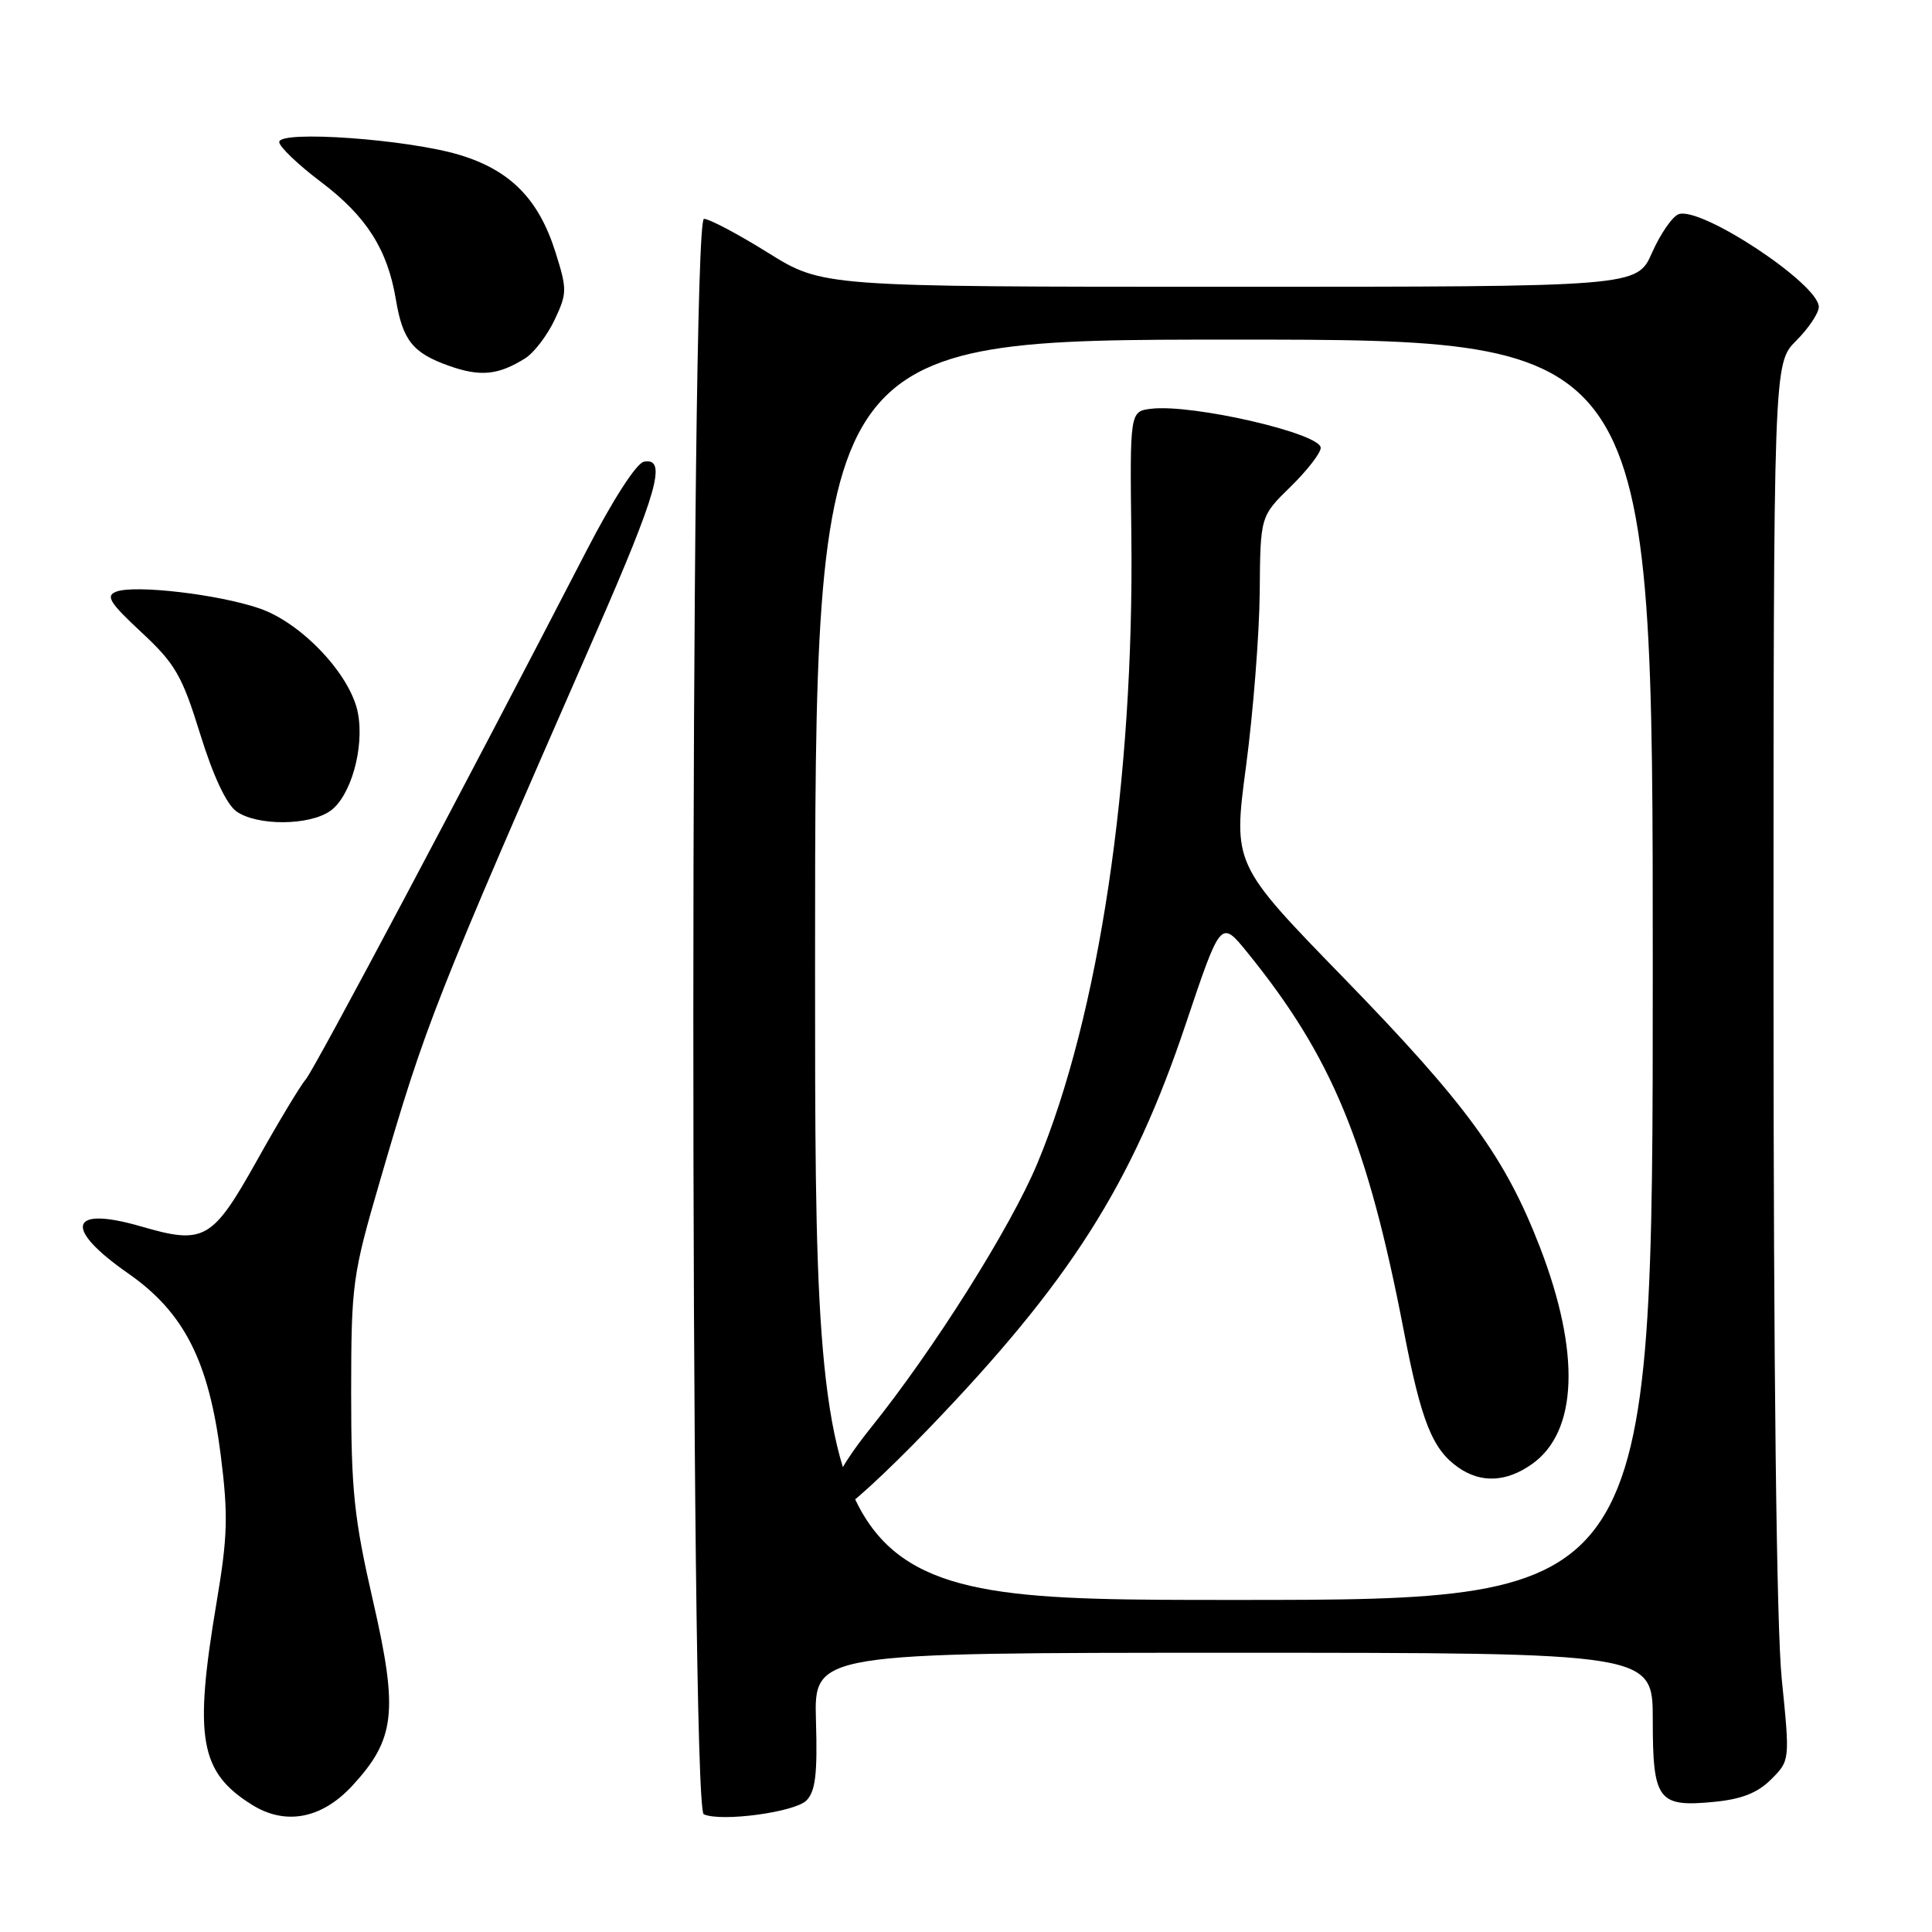<?xml version="1.0" encoding="UTF-8" standalone="no"?>
<!DOCTYPE svg PUBLIC "-//W3C//DTD SVG 1.1//EN" "http://www.w3.org/Graphics/SVG/1.1/DTD/svg11.dtd" >
<svg xmlns="http://www.w3.org/2000/svg" xmlns:xlink="http://www.w3.org/1999/xlink" version="1.1" viewBox="0 0 256 256">
 <g >
 <path fill="currentColor"
d=" M 46.68 236.62 C 52.38 230.45 52.79 226.79 49.44 212.19 C 46.91 201.17 46.53 197.53 46.53 184.50 C 46.54 170.10 46.70 168.98 50.34 156.50 C 56.48 135.44 57.44 133.03 78.90 84.00 C 87.14 65.17 88.44 60.58 85.32 61.18 C 84.33 61.37 81.19 66.24 77.70 73.00 C 61.88 103.63 41.69 141.66 40.53 143.00 C 39.82 143.82 36.90 148.66 34.06 153.75 C 28.12 164.35 27.07 164.95 18.66 162.50 C 9.14 159.74 8.34 162.71 16.98 168.73 C 24.39 173.89 27.67 180.34 29.25 192.82 C 30.25 200.77 30.17 203.60 28.70 212.31 C 25.67 230.29 26.46 234.81 33.37 239.13 C 37.81 241.92 42.63 241.01 46.68 236.62 Z  M 106.85 238.58 C 108.05 237.38 108.33 235.05 108.12 228.02 C 107.86 219.00 107.86 219.00 163.43 219.00 C 219.00 219.00 219.00 219.00 219.00 227.88 C 219.00 238.55 219.69 239.48 227.09 238.76 C 230.75 238.41 232.88 237.58 234.68 235.78 C 237.18 233.28 237.18 233.28 236.09 222.47 C 235.40 215.64 235.00 181.53 235.00 129.90 C 235.00 48.15 235.00 48.15 238.00 45.15 C 239.65 43.50 241.00 41.48 241.00 40.67 C 241.00 37.62 225.33 27.27 222.41 28.39 C 221.58 28.71 220.00 31.01 218.90 33.49 C 216.91 38.00 216.91 38.00 162.96 38.00 C 109.01 38.00 109.01 38.00 101.78 33.50 C 97.81 31.02 93.98 29.00 93.28 29.00 C 91.42 29.00 91.39 239.56 93.25 240.40 C 95.56 241.44 105.29 240.13 106.85 238.58 Z  M 43.75 107.46 C 46.47 105.56 48.30 99.12 47.43 94.50 C 46.49 89.44 39.97 82.52 34.36 80.61 C 28.88 78.74 17.85 77.46 15.40 78.40 C 13.96 78.95 14.53 79.87 18.74 83.78 C 23.23 87.96 24.12 89.50 26.53 97.28 C 28.26 102.87 30.02 106.60 31.35 107.53 C 34.09 109.45 40.97 109.41 43.75 107.46 Z  M 69.60 47.47 C 70.76 46.74 72.50 44.46 73.48 42.40 C 75.15 38.87 75.16 38.35 73.60 33.41 C 71.39 26.39 67.63 22.57 60.94 20.54 C 54.08 18.45 37.00 17.23 37.00 18.82 C 37.00 19.43 39.50 21.83 42.57 24.14 C 48.55 28.66 51.35 33.06 52.45 39.66 C 53.36 45.11 54.70 46.78 59.51 48.48 C 63.66 49.95 66.04 49.71 69.60 47.47 Z  M 108.00 128.50 C 108.00 45.00 108.00 45.00 163.50 45.00 C 219.00 45.00 219.00 45.00 219.00 128.50 C 219.00 212.00 219.00 212.00 163.50 212.00 C 108.00 212.00 108.00 212.00 108.00 128.50 Z  M 122.94 189.42 C 141.81 169.82 149.98 156.98 157.12 135.68 C 161.76 121.87 161.76 121.87 165.26 126.18 C 176.51 140.05 181.20 151.39 186.03 176.44 C 188.33 188.36 189.81 192.05 193.22 194.44 C 196.24 196.56 199.63 196.40 203.02 193.98 C 209.07 189.68 209.44 179.23 204.05 165.26 C 199.43 153.31 194.34 146.34 177.97 129.50 C 163.38 114.50 163.38 114.50 165.11 101.50 C 166.06 94.35 166.87 83.98 166.92 78.45 C 167.00 68.41 167.00 68.41 171.00 64.50 C 173.20 62.35 175.00 60.03 175.00 59.34 C 175.00 57.43 158.05 53.52 152.57 54.16 C 149.71 54.50 149.71 54.50 149.91 71.00 C 150.29 103.38 145.60 134.65 137.45 154.17 C 133.92 162.64 123.72 178.83 115.38 189.20 C 110.16 195.69 108.56 200.00 111.37 200.00 C 112.13 200.00 117.33 195.24 122.94 189.42 Z "/>
</g>
</svg>